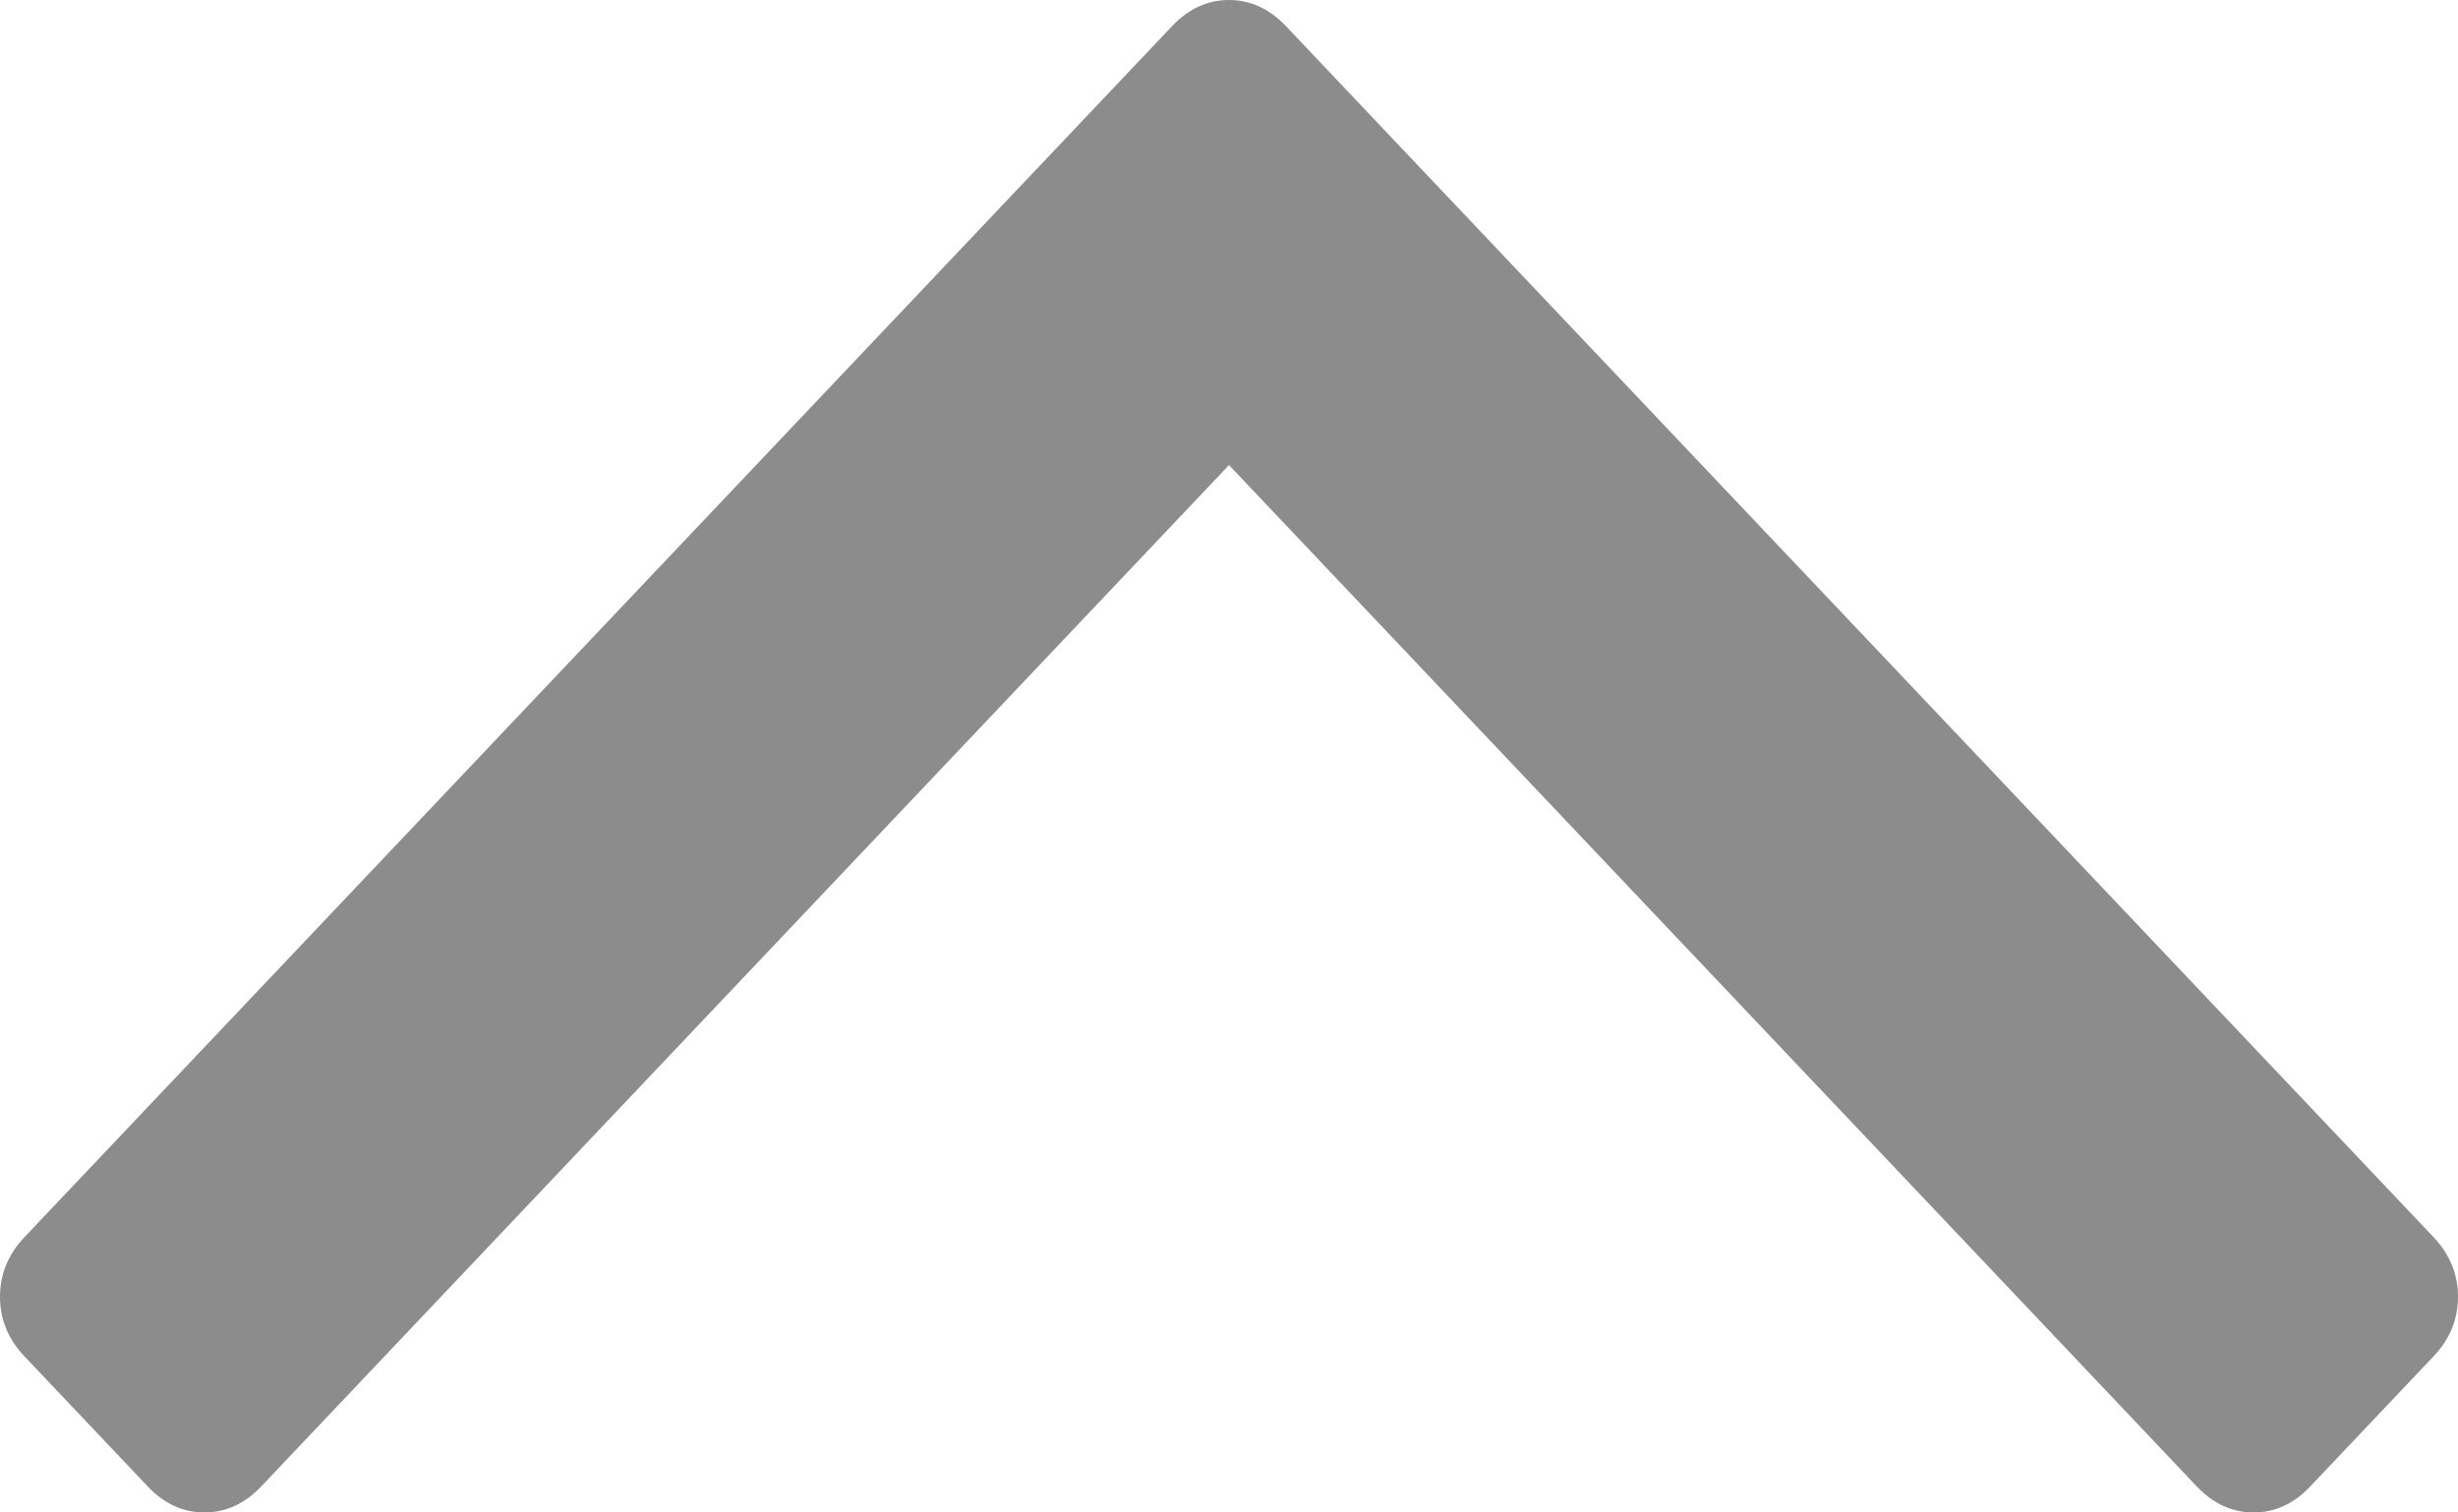 ﻿<?xml version="1.0" encoding="utf-8"?>
<svg version="1.1" xmlns:xlink="http://www.w3.org/1999/xlink" width="13px" height="8px" xmlns="http://www.w3.org/2000/svg">
  <g transform="matrix(1 0 0 1 -532 -552 )">
    <path d="M 12.87 6.543  C 12.957 6.635  13 6.74  13 6.859  C 13 6.978  12.957 7.084  12.87 7.175  L 12.218 7.863  C 12.132 7.954  12.032 8  11.919 8  C 11.806 8  11.706 7.954  11.619 7.863  L 6.5 2.46  L 1.381 7.863  C 1.294 7.954  1.194 8  1.081 8  C 0.968 8  0.868 7.954  0.782 7.863  L 0.13 7.175  C 0.043 7.084  0 6.978  0 6.859  C 0 6.74  0.043 6.635  0.13 6.543  L 6.2 0.137  C 6.287 0.046  6.387 0  6.5 0  C 6.613 0  6.713 0.046  6.8 0.137  L 12.87 6.543  Z " fill-rule="nonzero" fill="#8c8c8c" stroke="none" transform="matrix(1 0 0 1 532 552 )" />
  </g>
</svg>